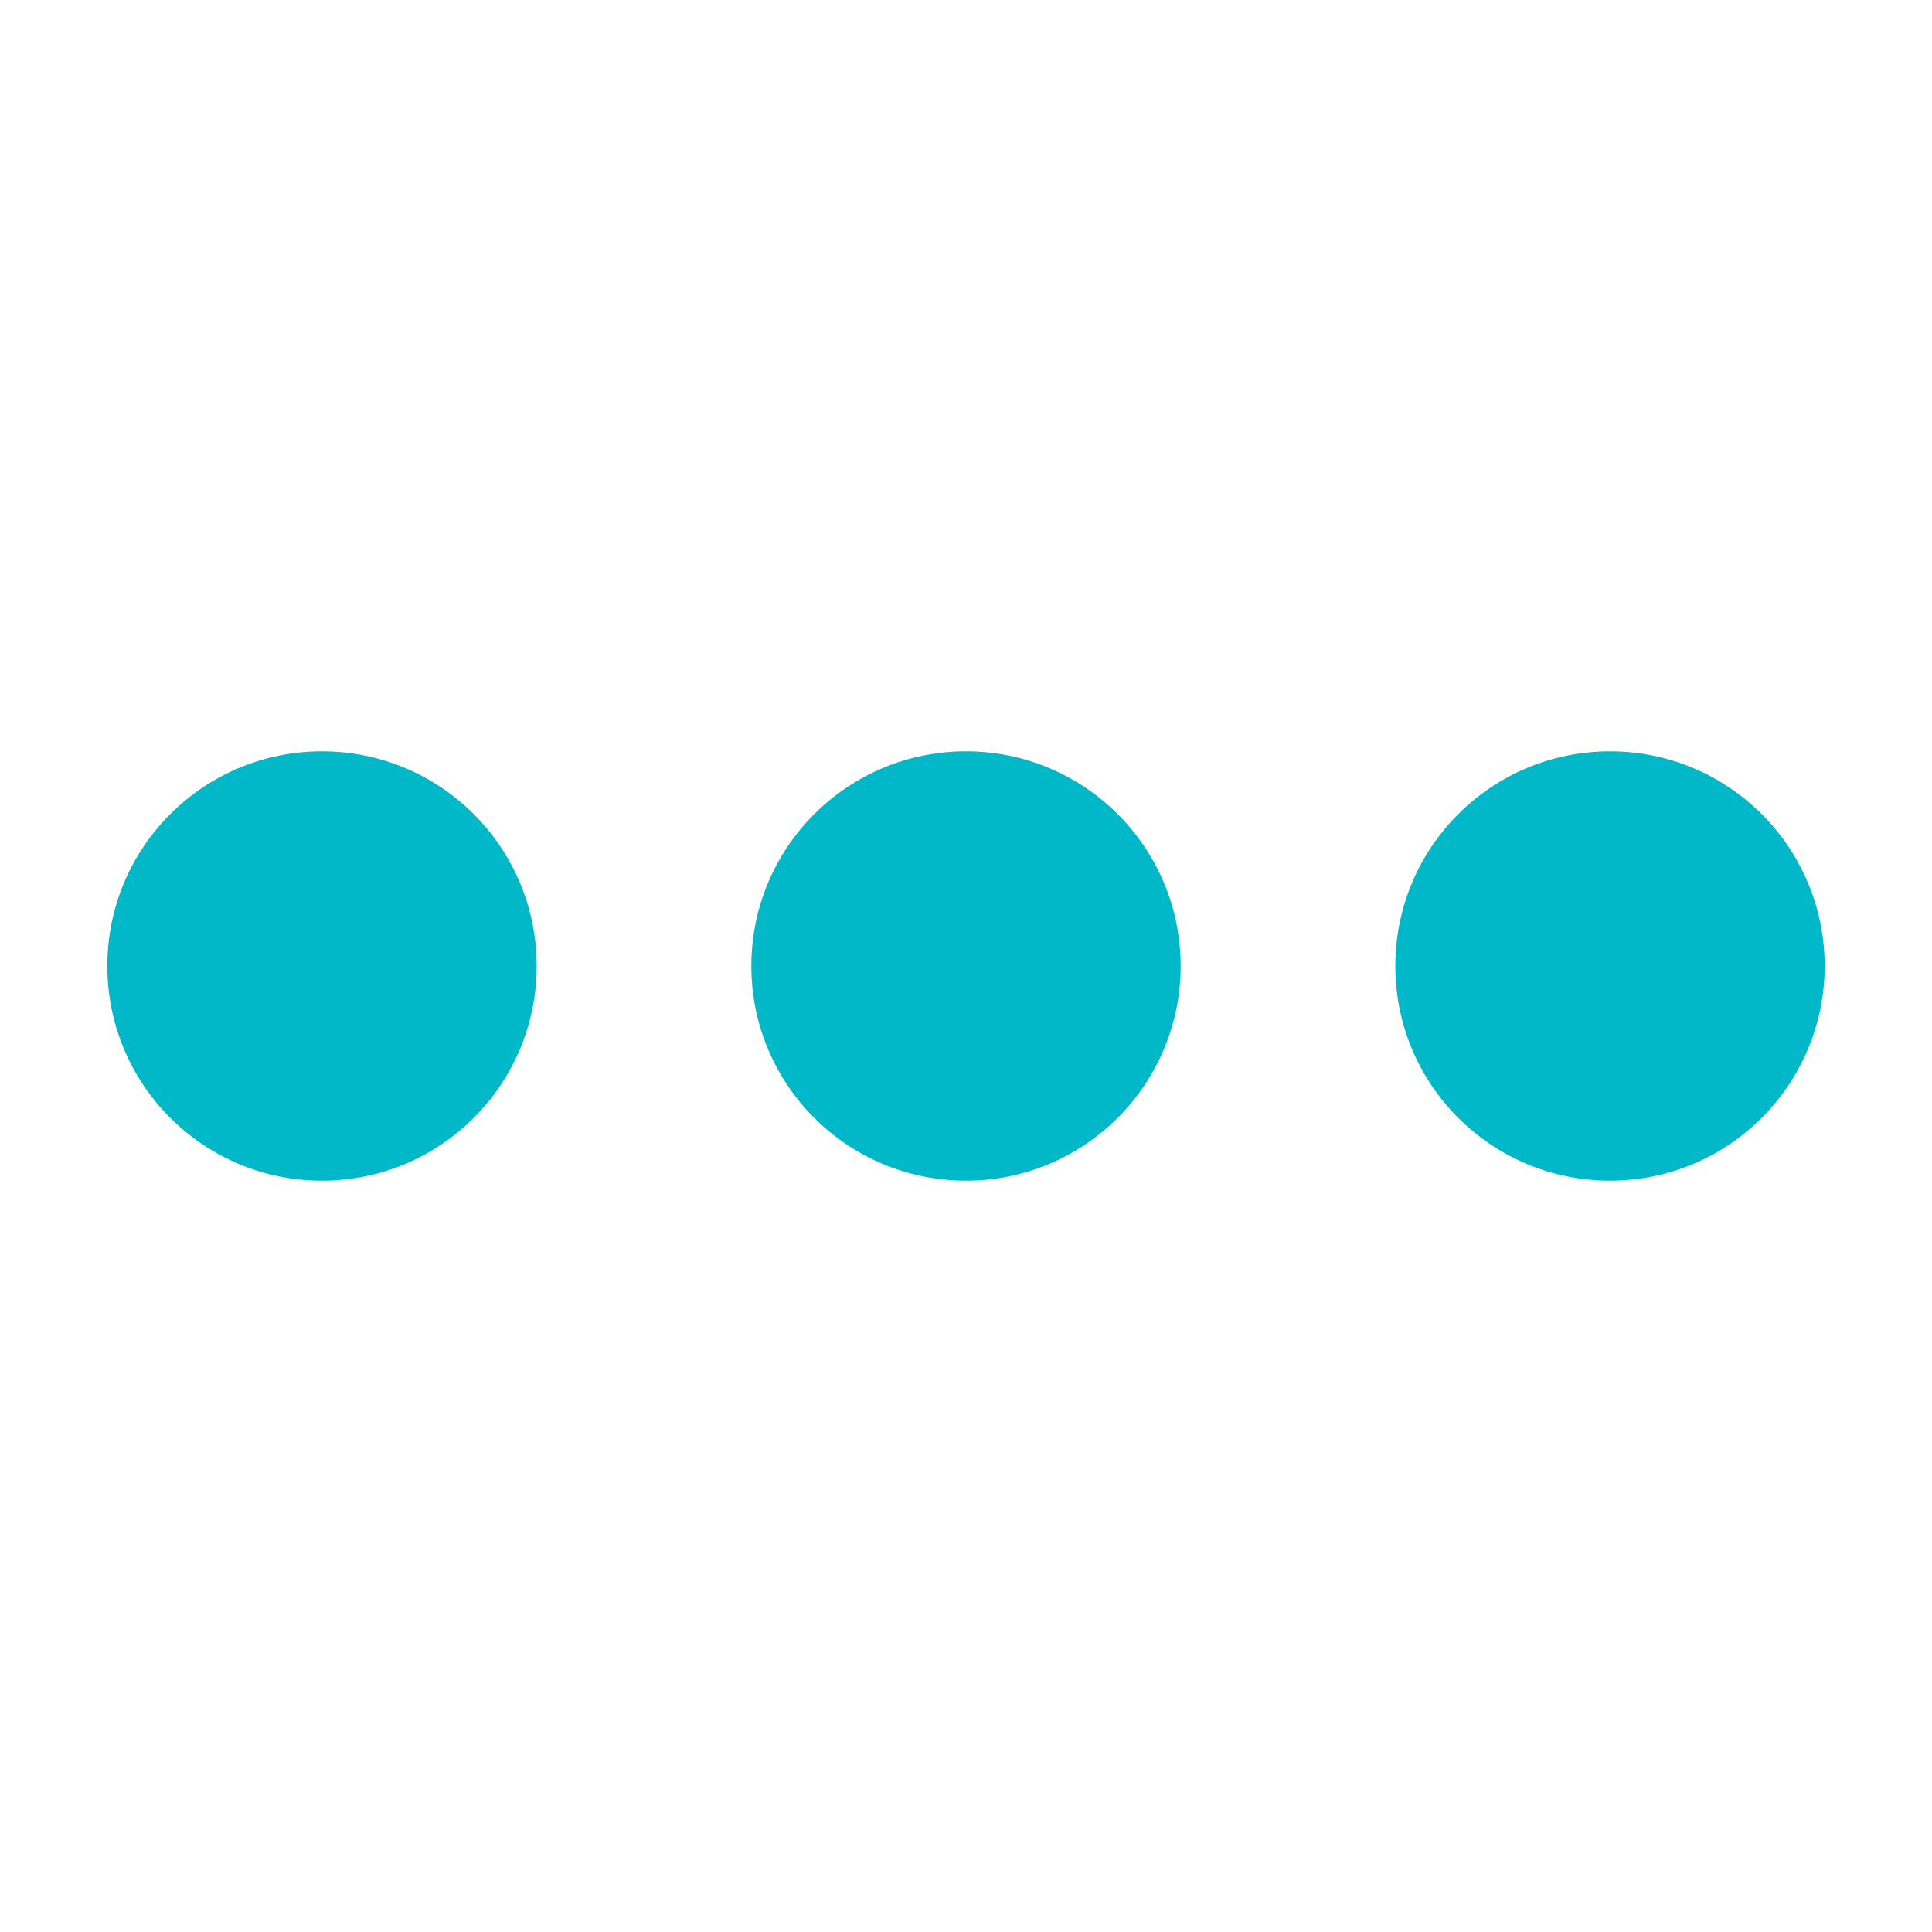 <?xml version="1.0" encoding="utf-8"?>
<!-- Generator: Adobe Illustrator 16.0.0, SVG Export Plug-In . SVG Version: 6.00 Build 0)  -->
<!DOCTYPE svg PUBLIC "-//W3C//DTD SVG 1.0//EN" "http://www.w3.org/TR/2001/REC-SVG-20010904/DTD/svg10.dtd">
<svg version="1.0" id="Layer_1" xmlns="http://www.w3.org/2000/svg" xmlns:xlink="http://www.w3.org/1999/xlink" x="0px" y="0px"
	 width="18px" height="18px" viewBox="0 0 18 18" enable-background="new 0 0 18 18" xml:space="preserve">
<g>
	<path fill="#00B8C7" d="M11,9c0,1.105-0.896,2-2,2c-1.105,0-2-0.895-2-2s0.895-2,2-2C10.104,7,11,7.895,11,9"/>
	<path fill="#00B8C7" d="M5,9c0,1.105-0.896,2-2,2c-1.105,0-2-0.895-2-2s0.895-2,2-2C4.104,7,5,7.895,5,9"/>
	<path fill="#00B8C7" d="M17,9c0,1.105-0.896,2-2,2c-1.105,0-2-0.895-2-2s0.895-2,2-2C16.104,7,17,7.895,17,9"/>
</g>
</svg>
